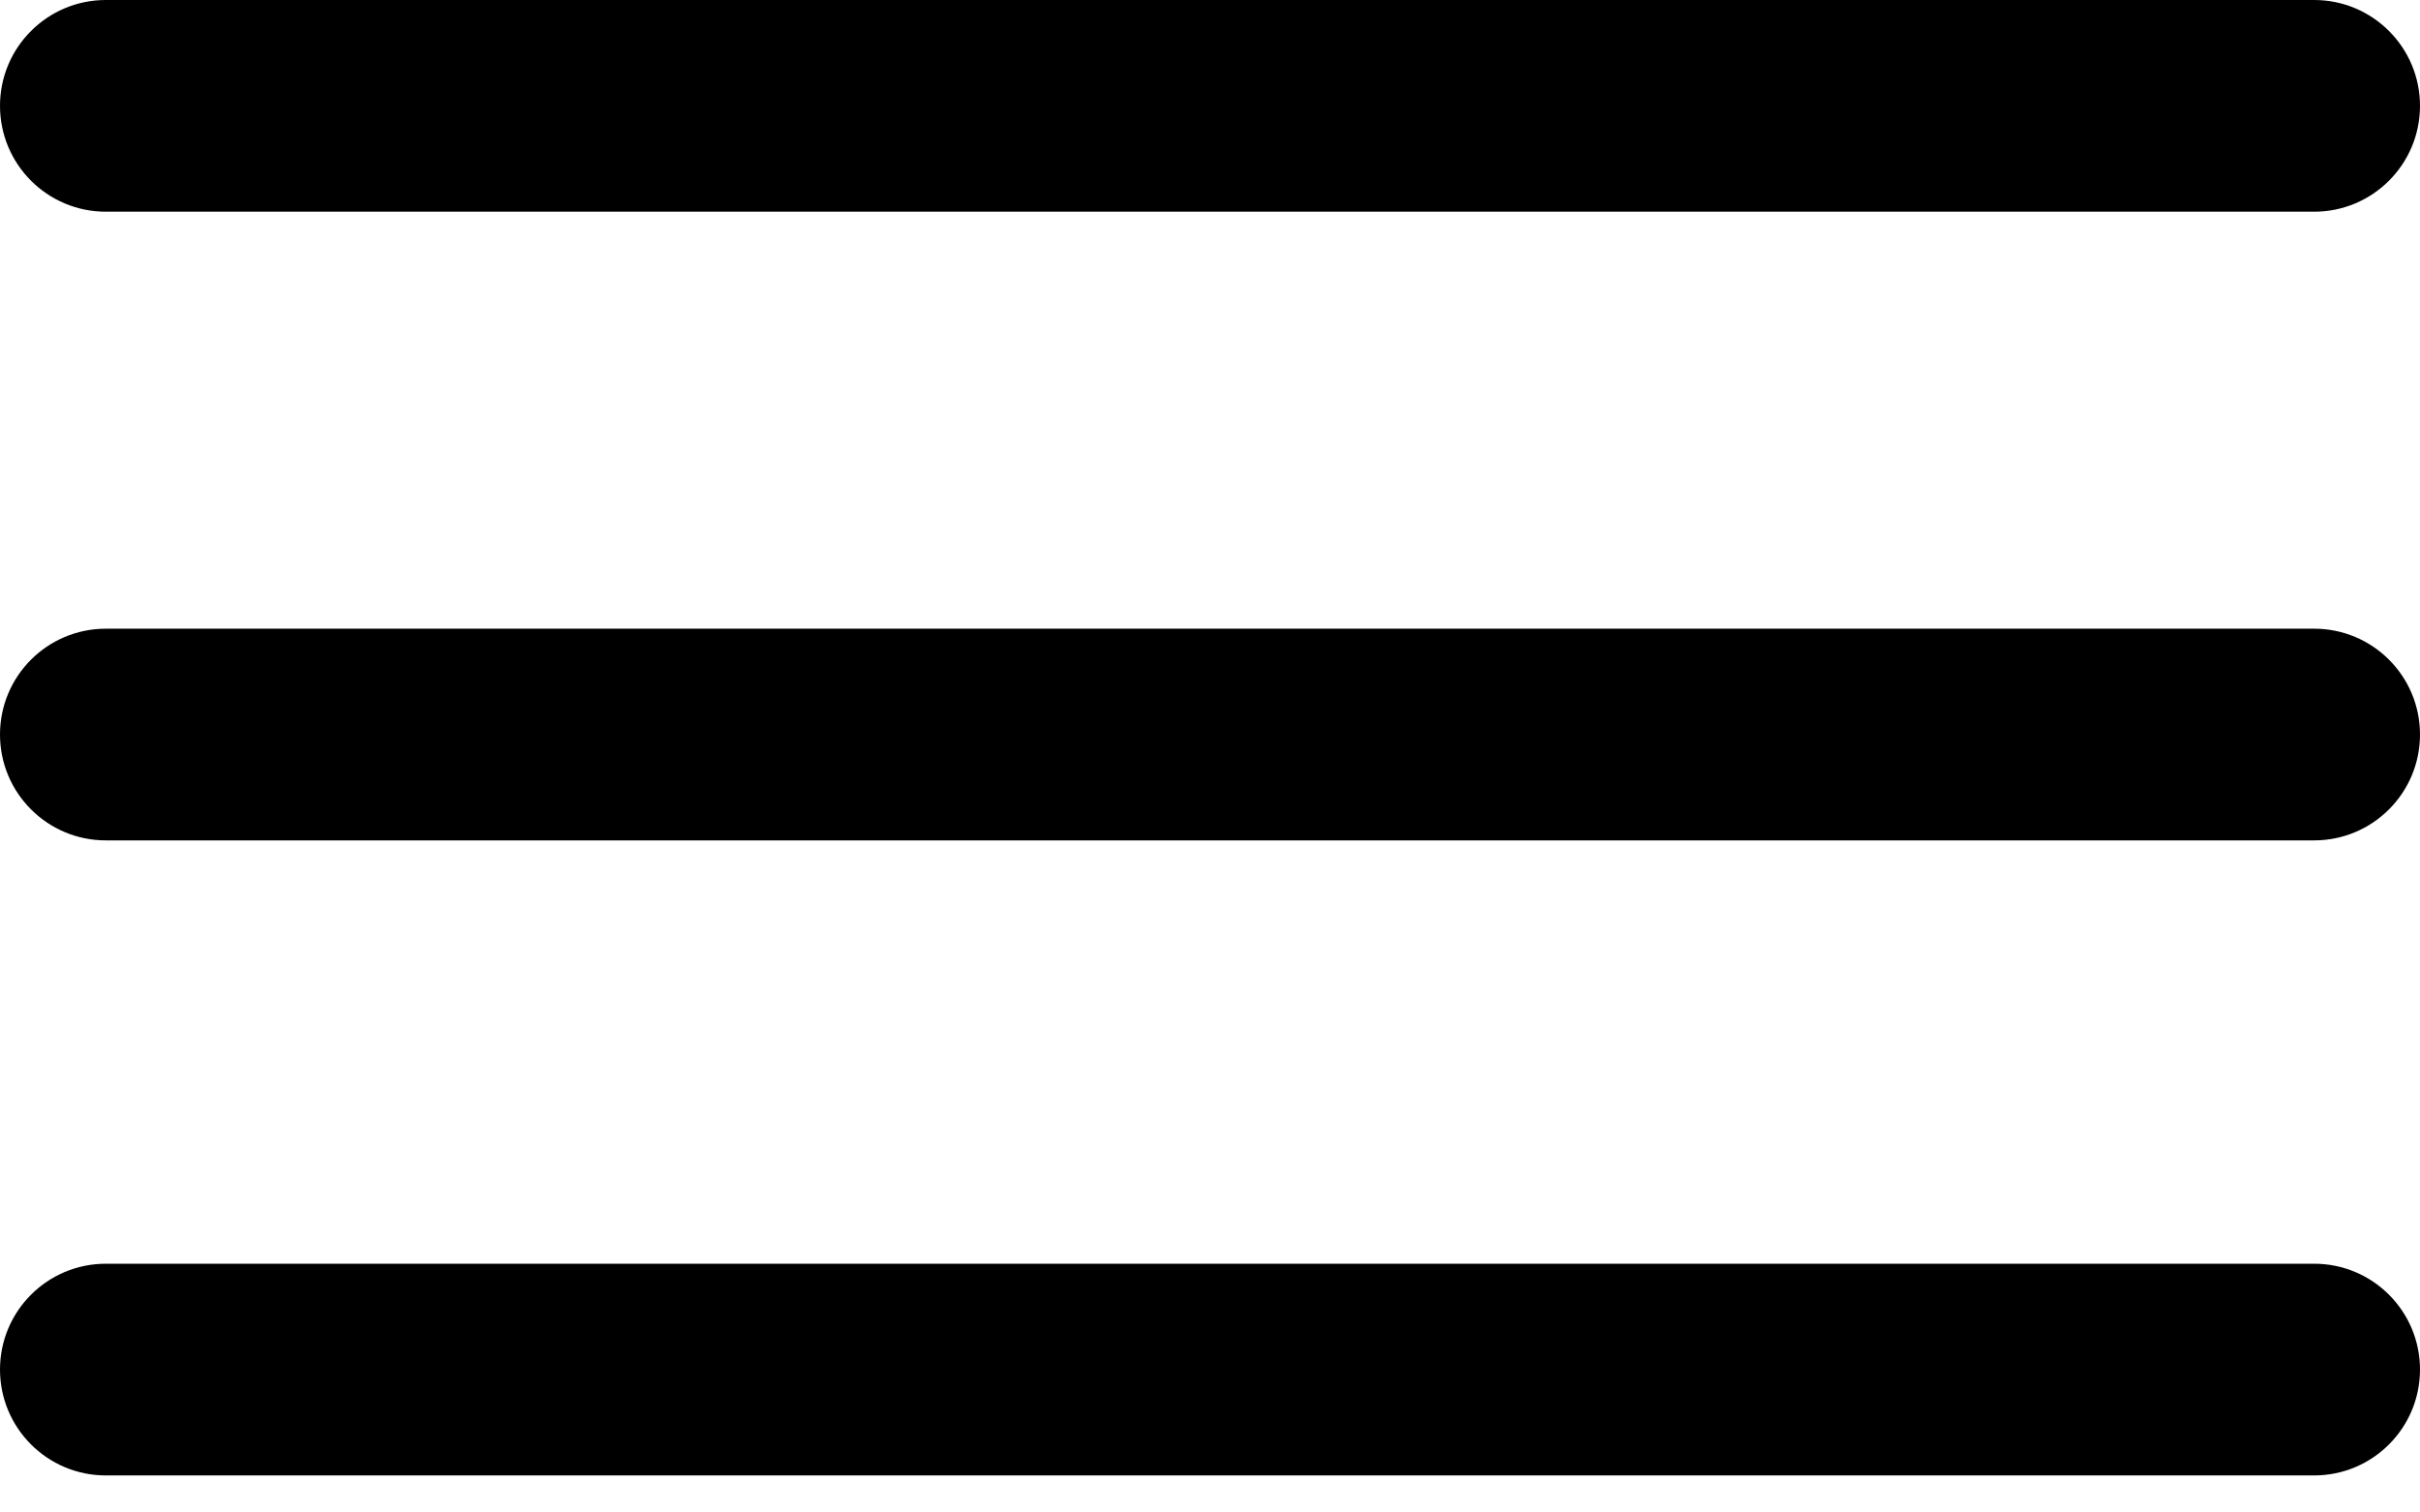 <svg width="48" height="30" viewBox="0 0 48 30" fill="none" xmlns="http://www.w3.org/2000/svg">
<path d="M2.099 0C0.94 0 0 0.94 0 2.099V2.099C0 3.259 0.94 4.199 2.099 4.199H45.901C47.06 4.199 48 3.259 48 2.099V2.099C48 0.94 47.06 0 45.901 0H2.099ZM2.099 12.47C0.94 12.47 0 13.41 0 14.569V14.569C0 15.729 0.94 16.669 2.099 16.669H45.901C47.06 16.669 48 15.729 48 14.569V14.569C48 13.41 47.06 12.47 45.901 12.47H2.099ZM2.099 25.066C0.94 25.066 0 26.006 0 27.165V27.165C0 28.325 0.94 29.265 2.099 29.265H45.901C47.06 29.265 48 28.325 48 27.165V27.165C48 26.006 47.06 25.066 45.901 25.066H2.099Z" fill="black"/>
</svg>
